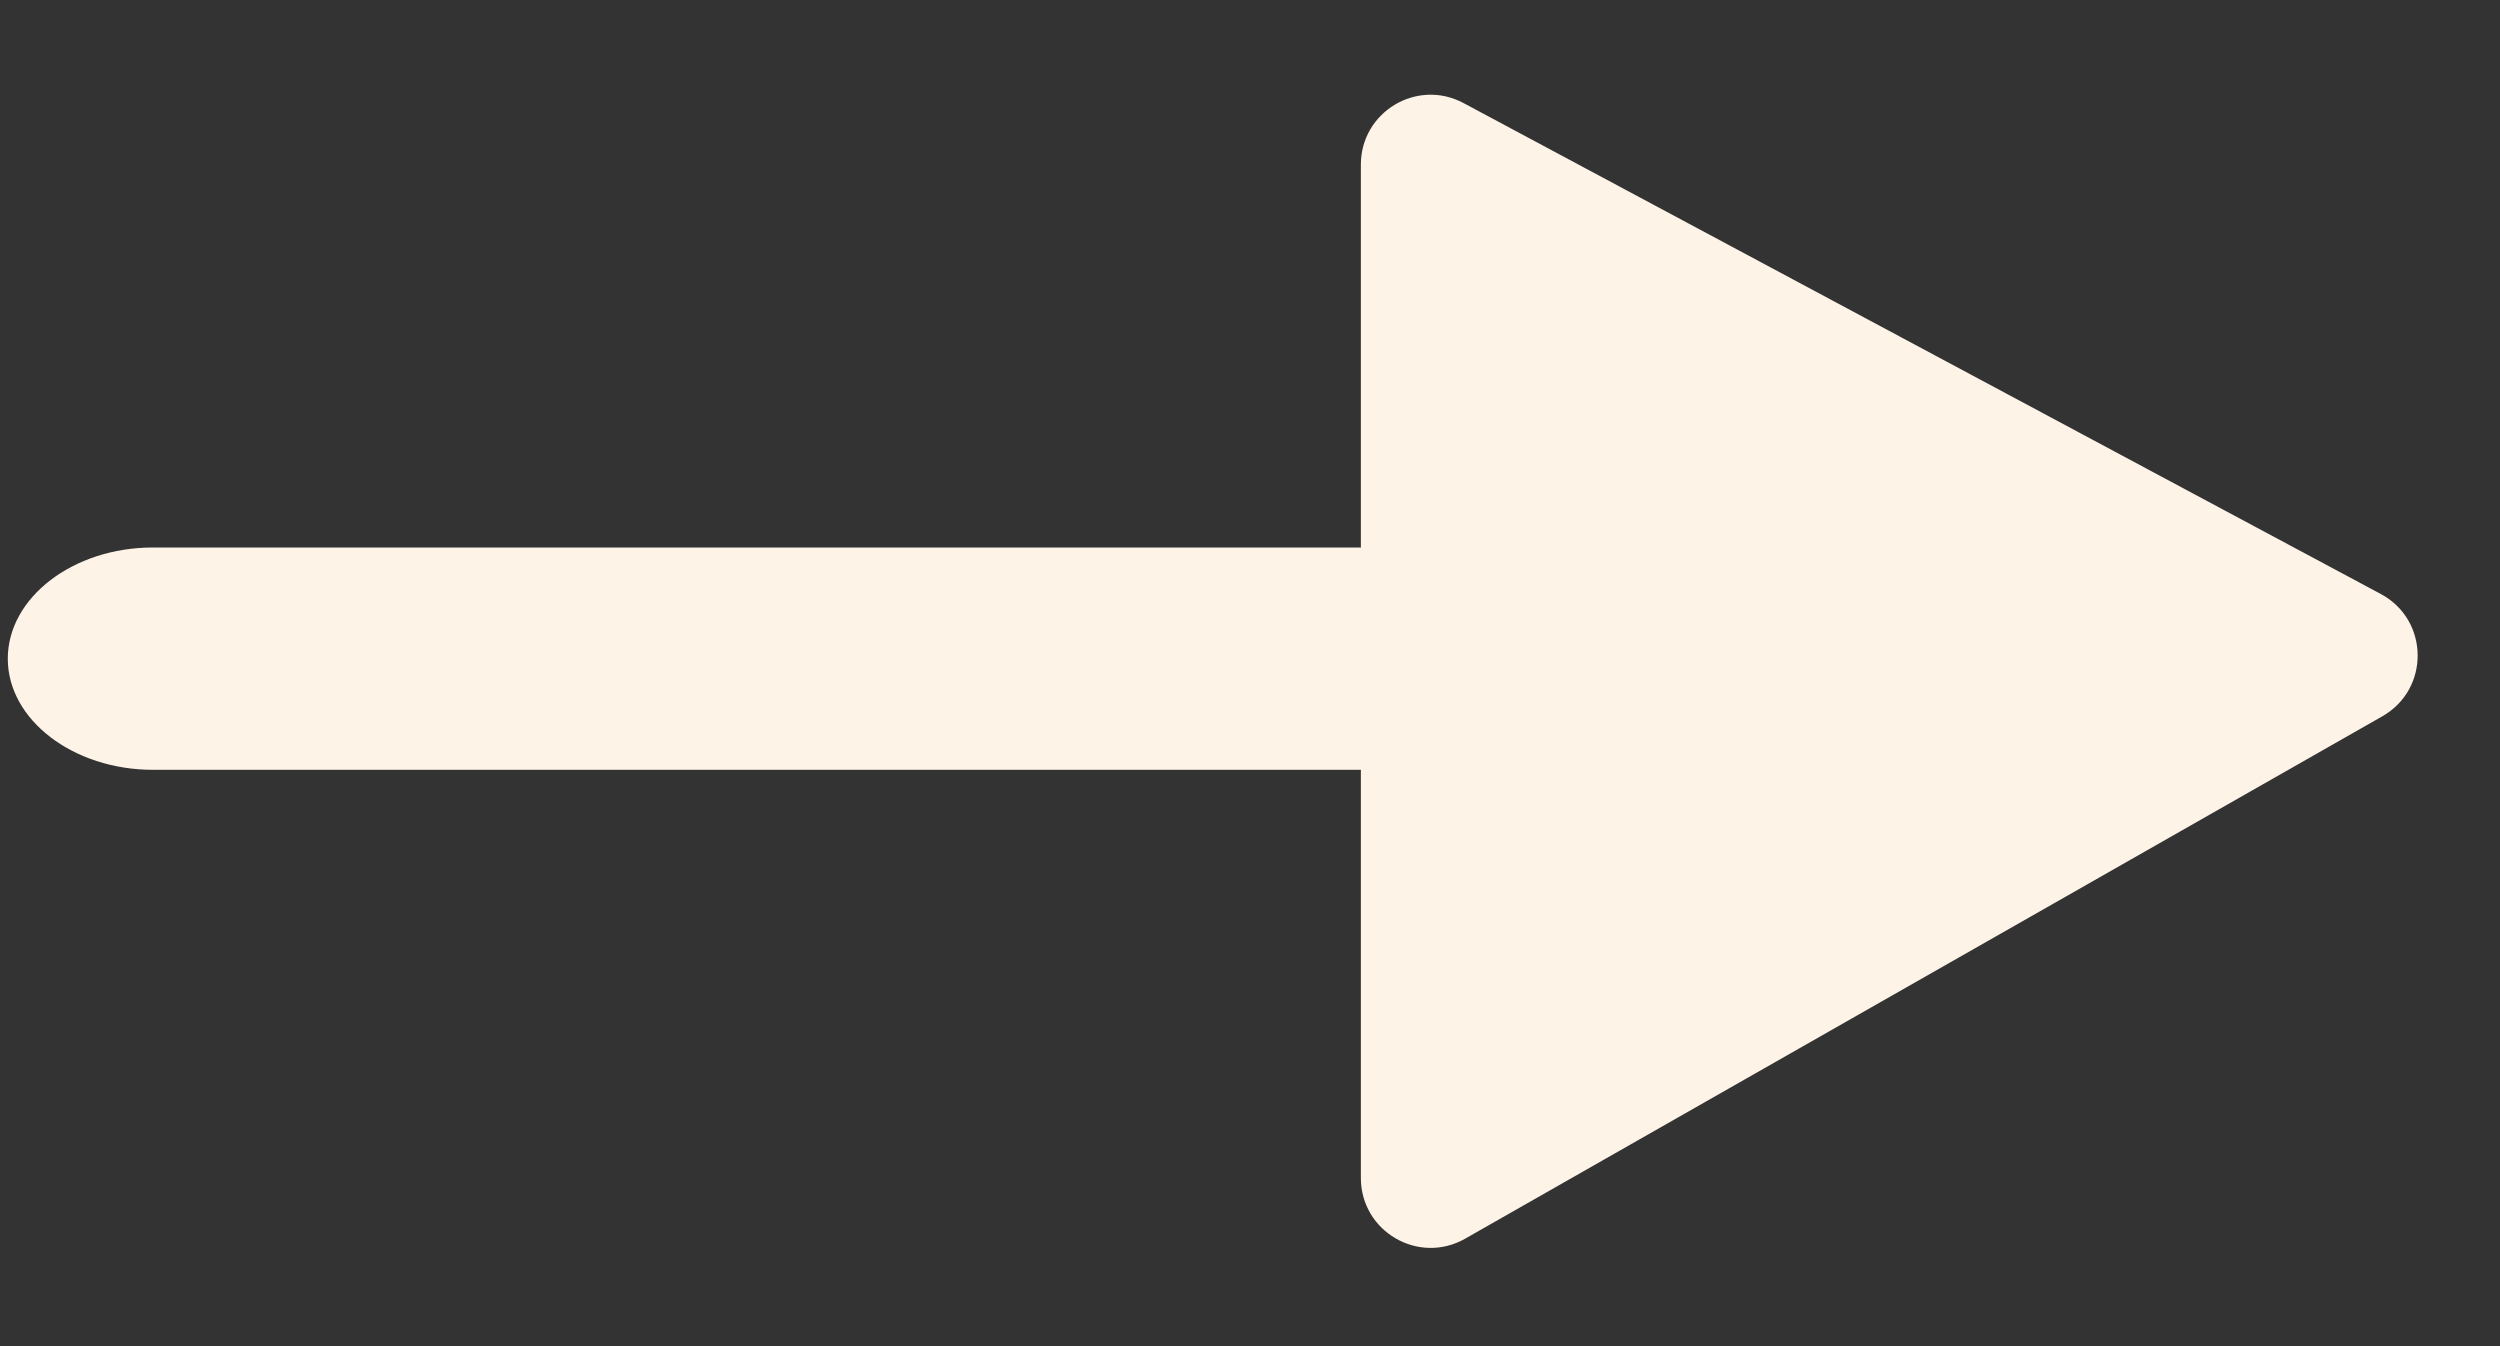 <svg width="26" height="14" viewBox="0 0 26 14" fill="none" xmlns="http://www.w3.org/2000/svg">
<rect x="0" y="0" width="26" height="14" fill="#333333" stroke="none"/>
<path d="M1.59 5.694L16.081 5.694L16.081 8.006L1.59 8.006C0.764 8.006 0.081 7.488 0.081 6.85C0.081 6.217 0.758 5.694 1.59 5.694Z" fill="#FDF3E7"/>
<path d="M24.761 6.178C25.264 6.448 25.273 7.166 24.777 7.449L15.238 12.882C14.754 13.158 14.153 12.808 14.153 12.251L14.153 1.712C14.153 1.163 14.738 0.813 15.221 1.072L24.761 6.178Z" fill="#FDF3E7"/>
</svg>
